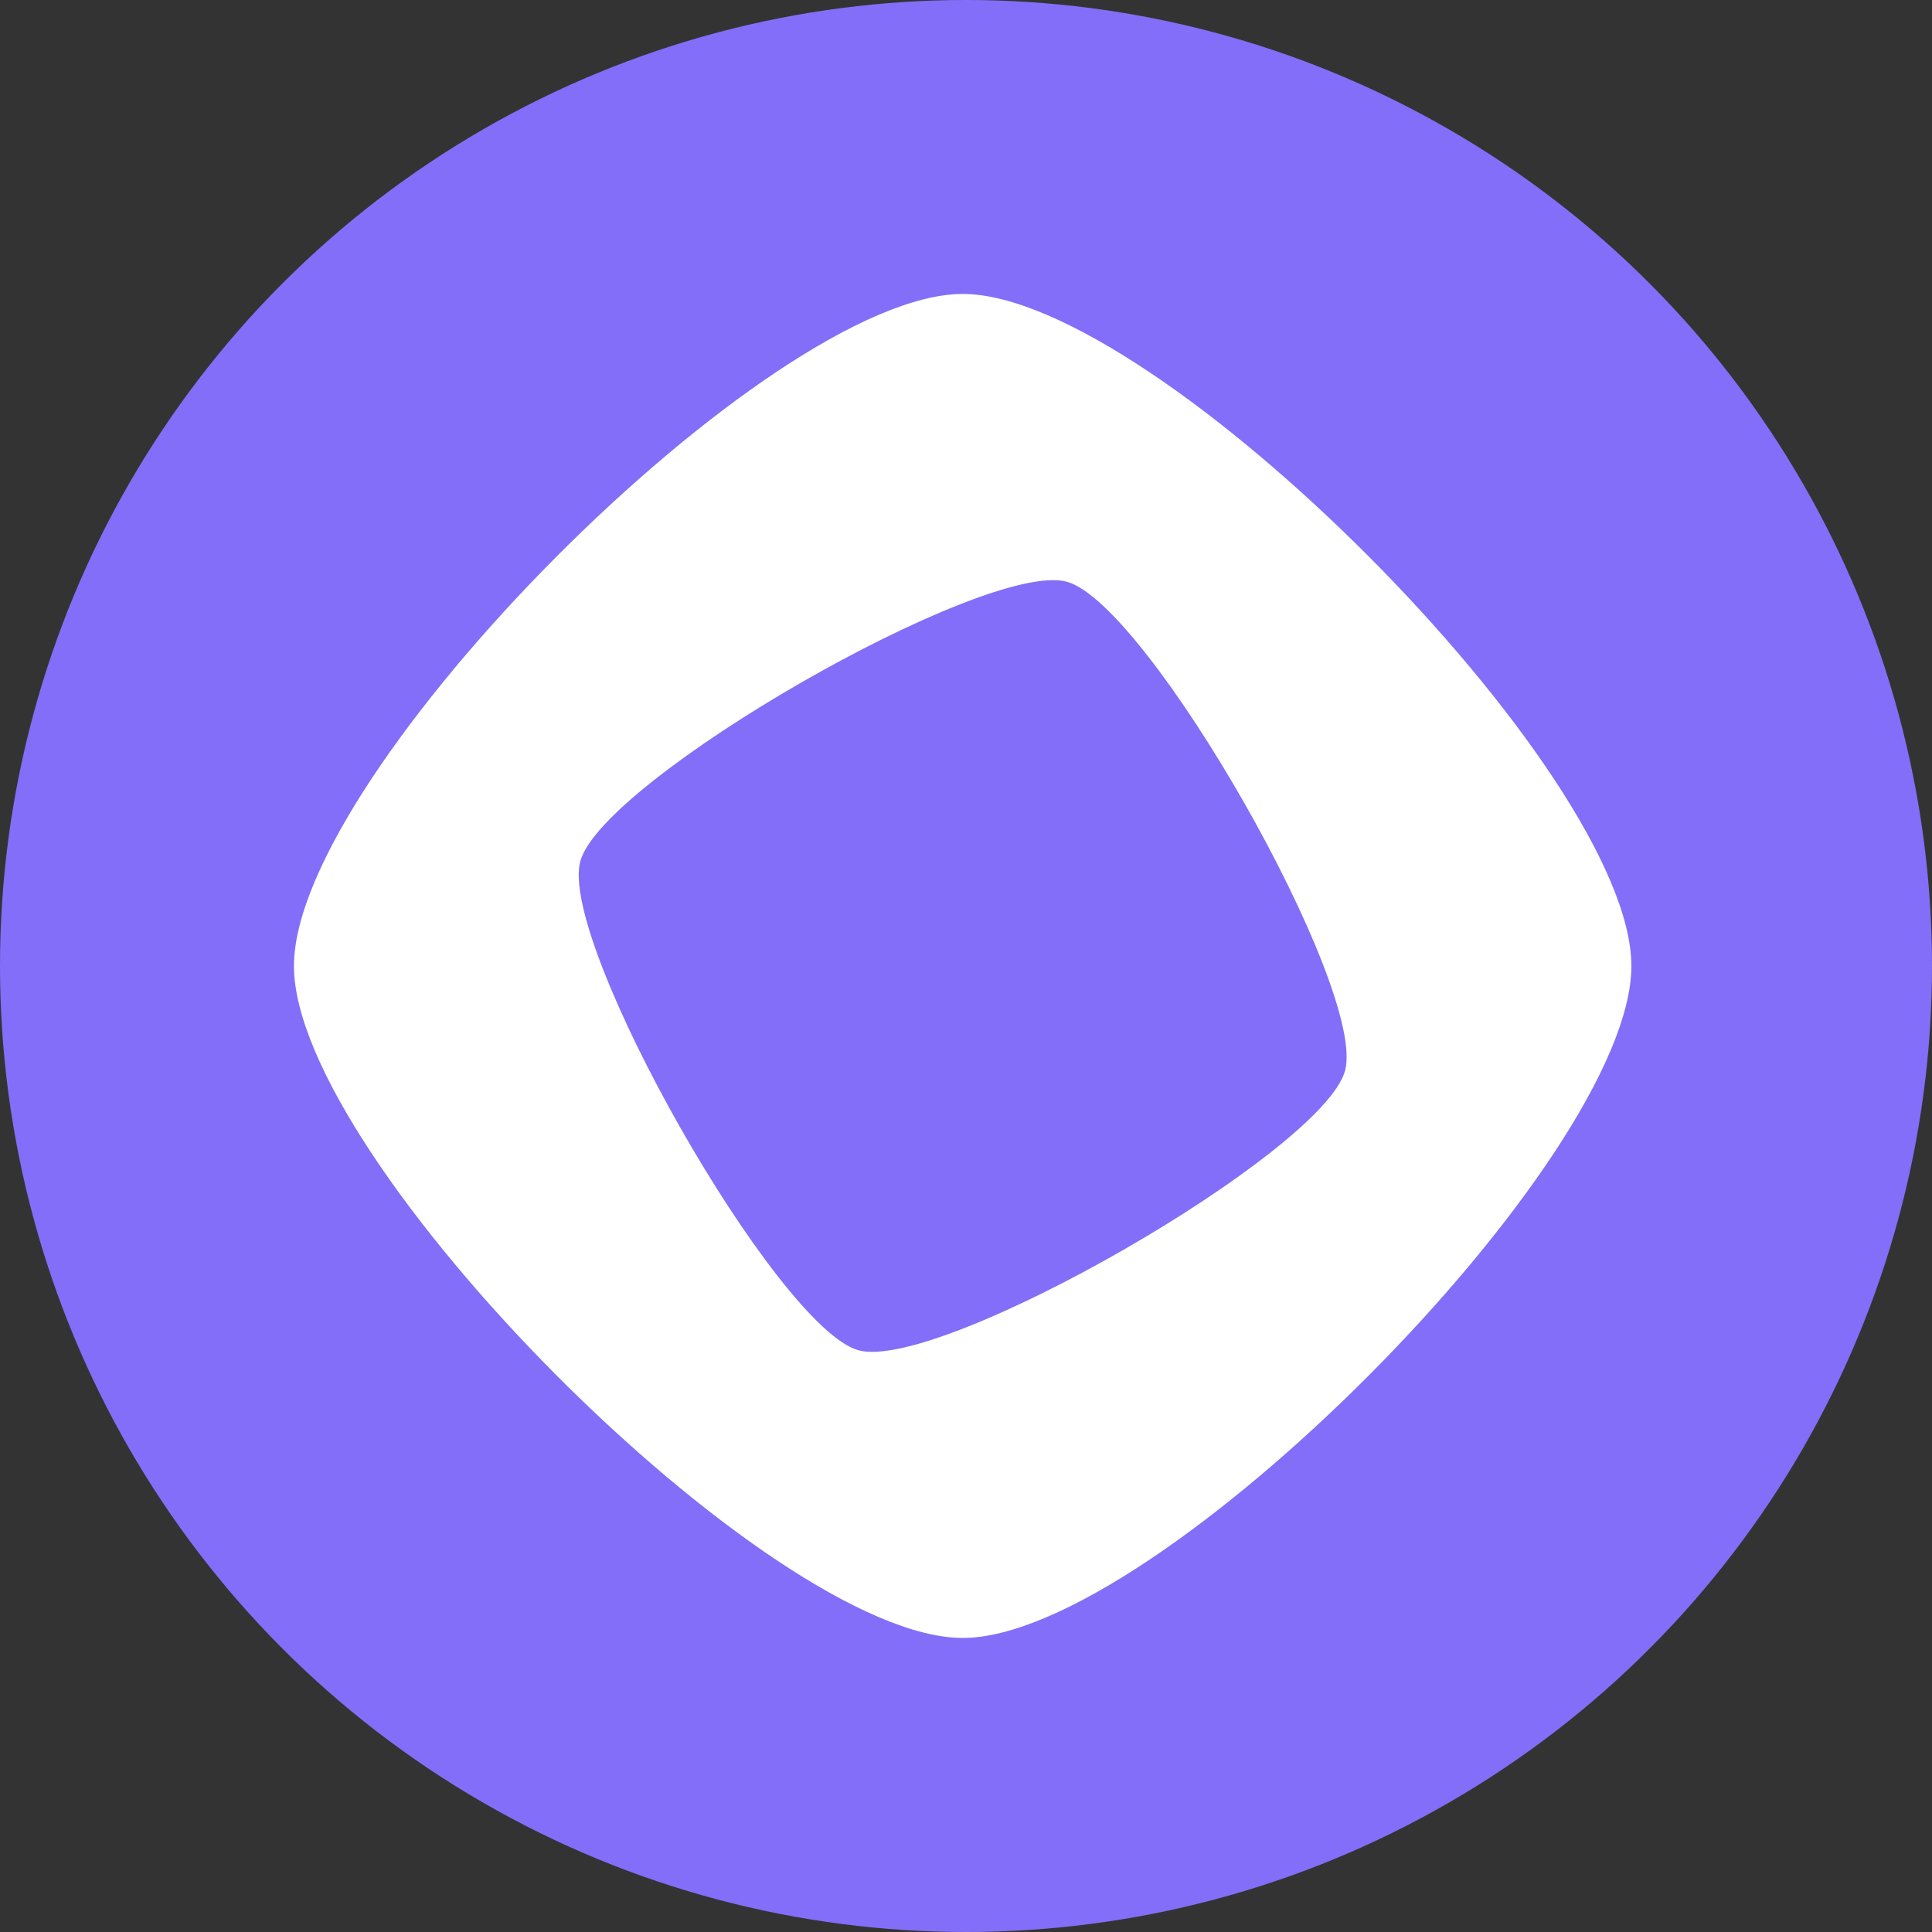 <svg width="20" height="20" viewBox="0 0 20 20" fill="none" xmlns="http://www.w3.org/2000/svg">
<rect x="0" y="0" width="20" height="20" fill="#333333" stroke="none"/>
<circle cx="10" cy="10" r="10" fill="#836EF9"/>
<path d="M9.966 3.043C7.967 3.043 3.043 7.991 3.043 10C3.043 12.009 7.967 16.956 9.966 16.956C11.965 16.956 16.888 12.009 16.888 10C16.888 7.991 11.965 3.043 9.966 3.043ZM8.887 13.978C8.044 13.747 5.778 9.763 6.007 8.916C6.237 8.069 10.201 5.791 11.044 6.022C11.887 6.253 14.154 10.237 13.924 11.084C13.694 11.931 9.73 14.209 8.887 13.978Z" fill="white"/>
</svg>
